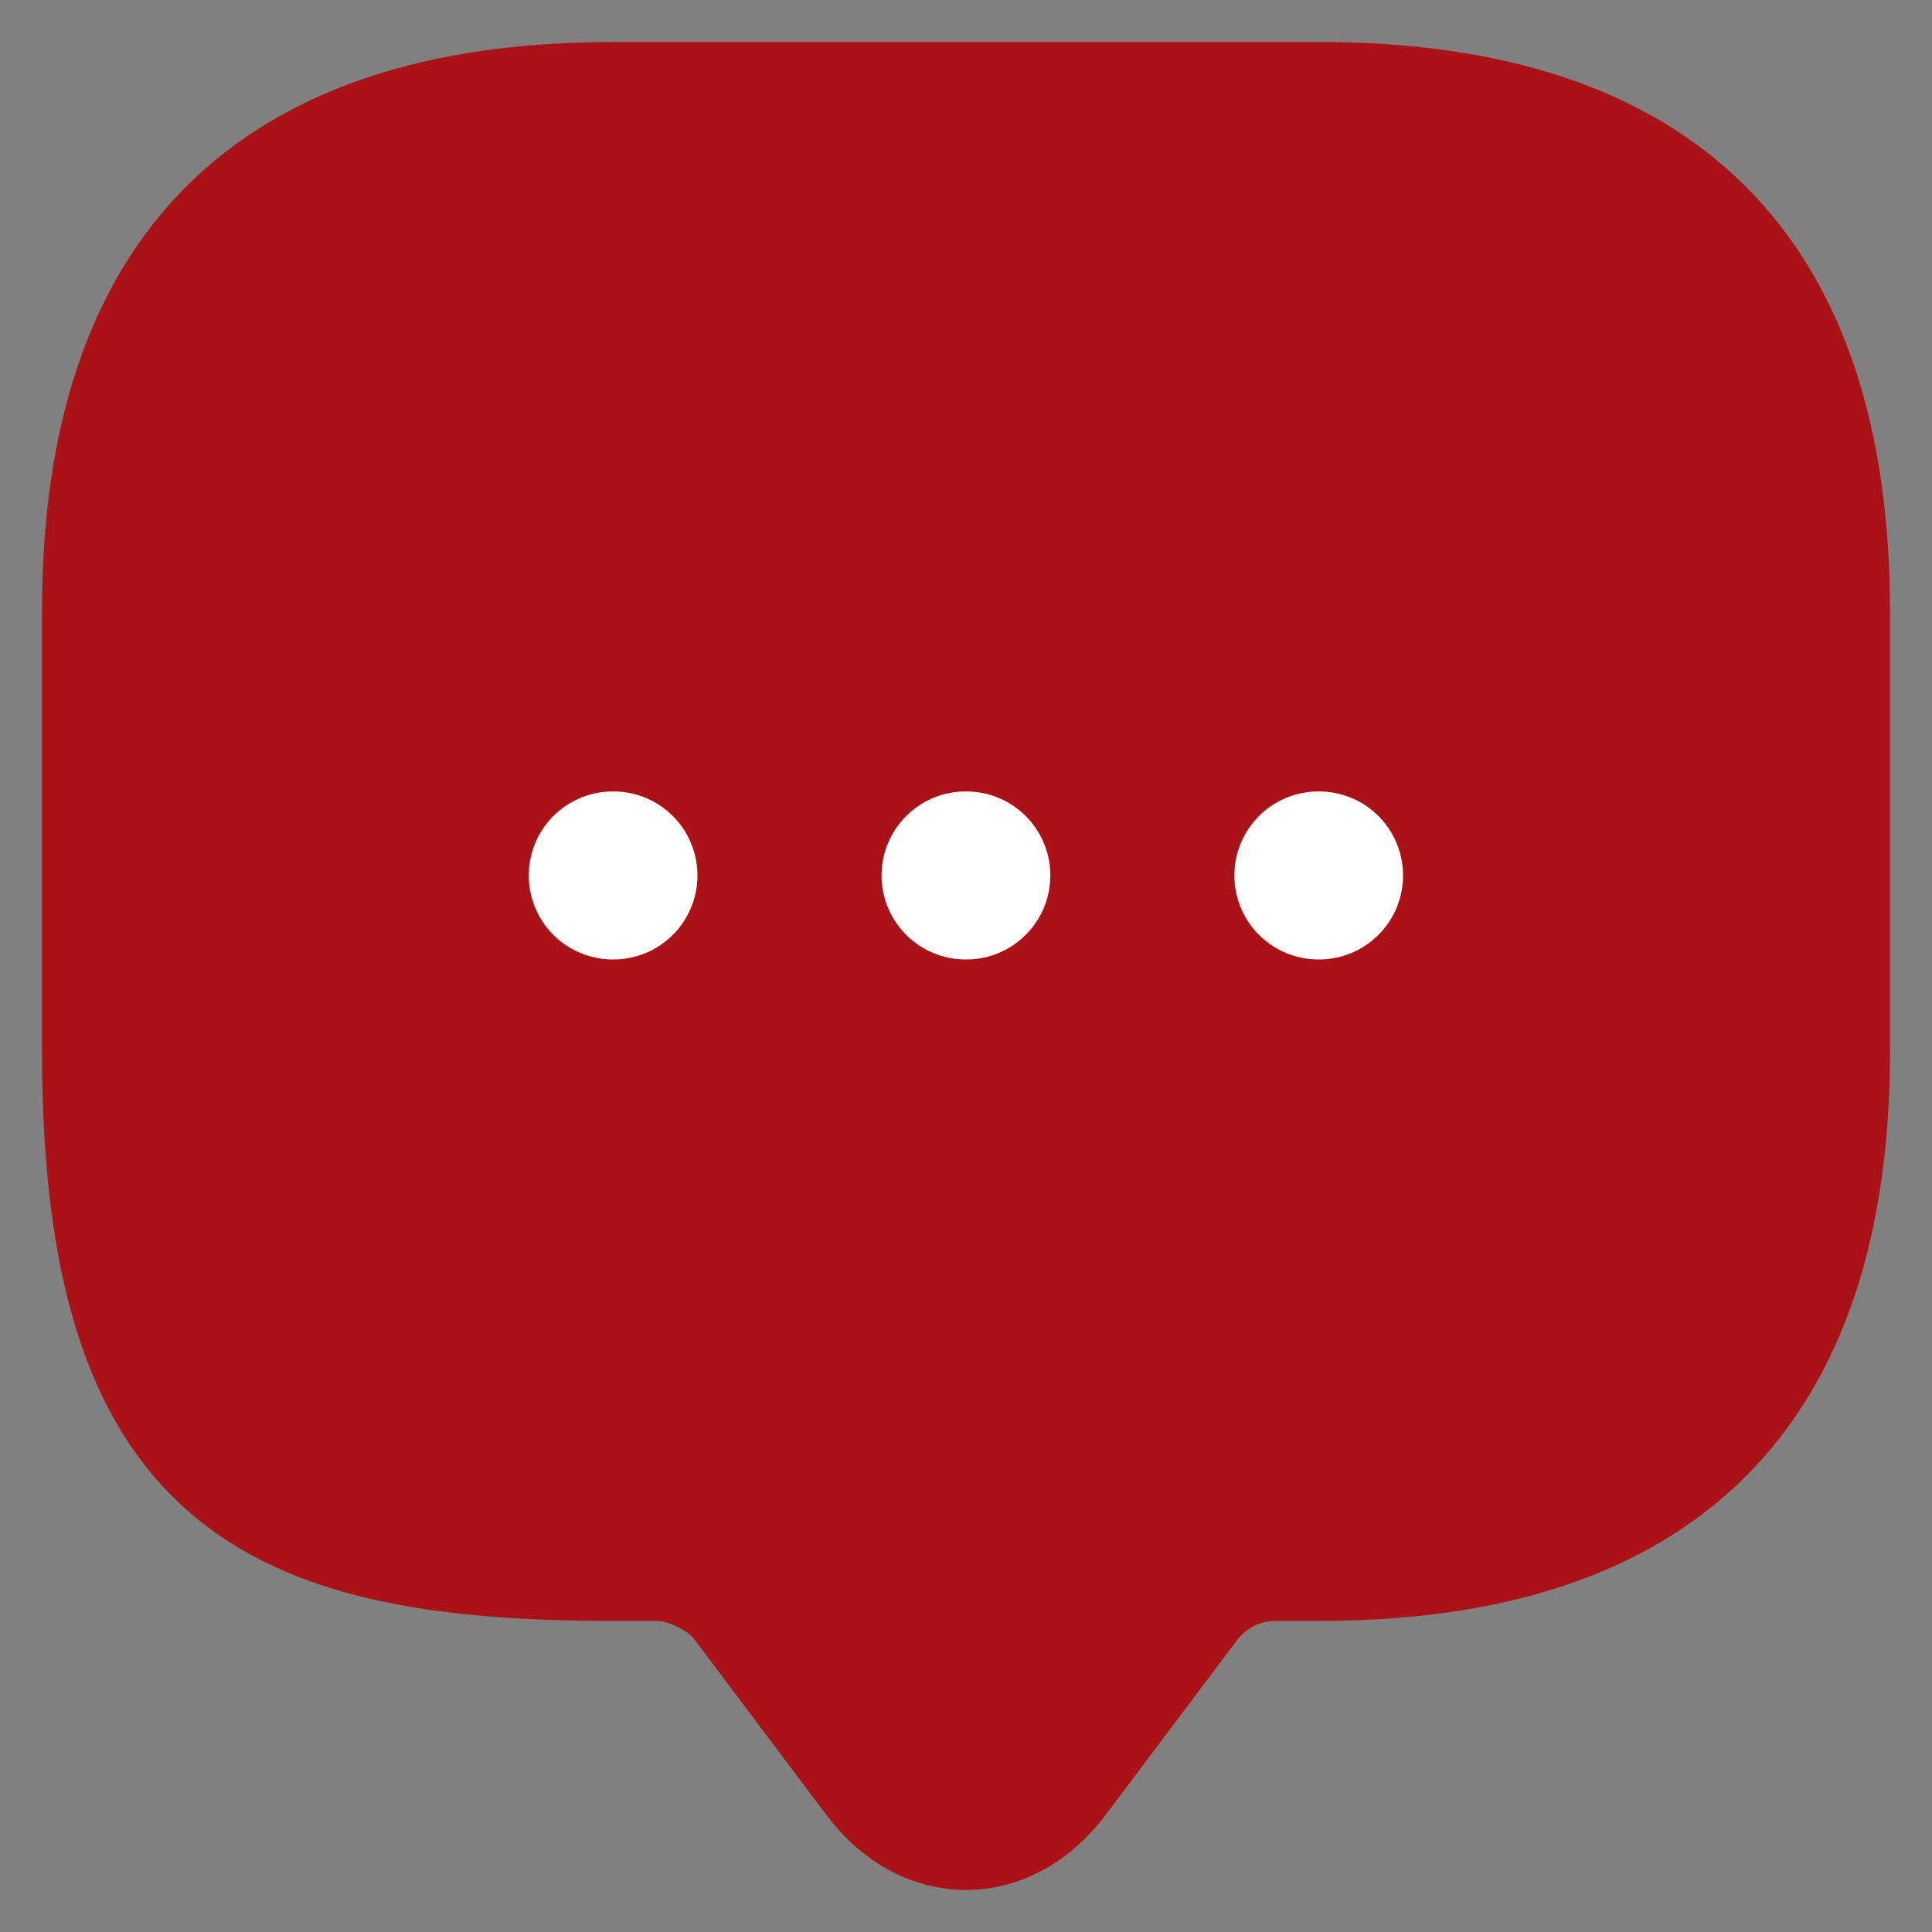 <svg width="23" height="23" viewBox="0 0 23 23" fill="none" xmlns="http://www.w3.org/2000/svg">
<rect x="0" y="0" width="23" height="23" fill="#808080" stroke="none"/>
<path d="M7.825 18.797H7.3C3.1 18.797 1 17.75 1 12.515V7.281C1 3.094 3.1 1 7.3 1H15.7C19.9 1 22 3.094 22 7.281V12.515C22 16.703 19.9 18.797 15.7 18.797H15.175C14.85 18.797 14.534 18.954 14.335 19.215L12.76 21.309C12.067 22.23 10.933 22.23 10.24 21.309L8.665 19.215C8.497 18.985 8.108 18.797 7.825 18.797Z" fill="#AB1216" stroke="#AB1216" stroke-miterlimit="10" stroke-linecap="round" stroke-linejoin="round"/>
<path d="M15.695 10.422H15.703H15.695ZM11.495 10.422H11.504H11.495ZM7.295 10.422H7.303H7.295Z" fill="#AB1216"/>
<path d="M15.695 10.422H15.703M11.495 10.422H11.504M7.295 10.422H7.303" stroke="white" stroke-width="2" stroke-linecap="round" stroke-linejoin="round"/>
</svg>

